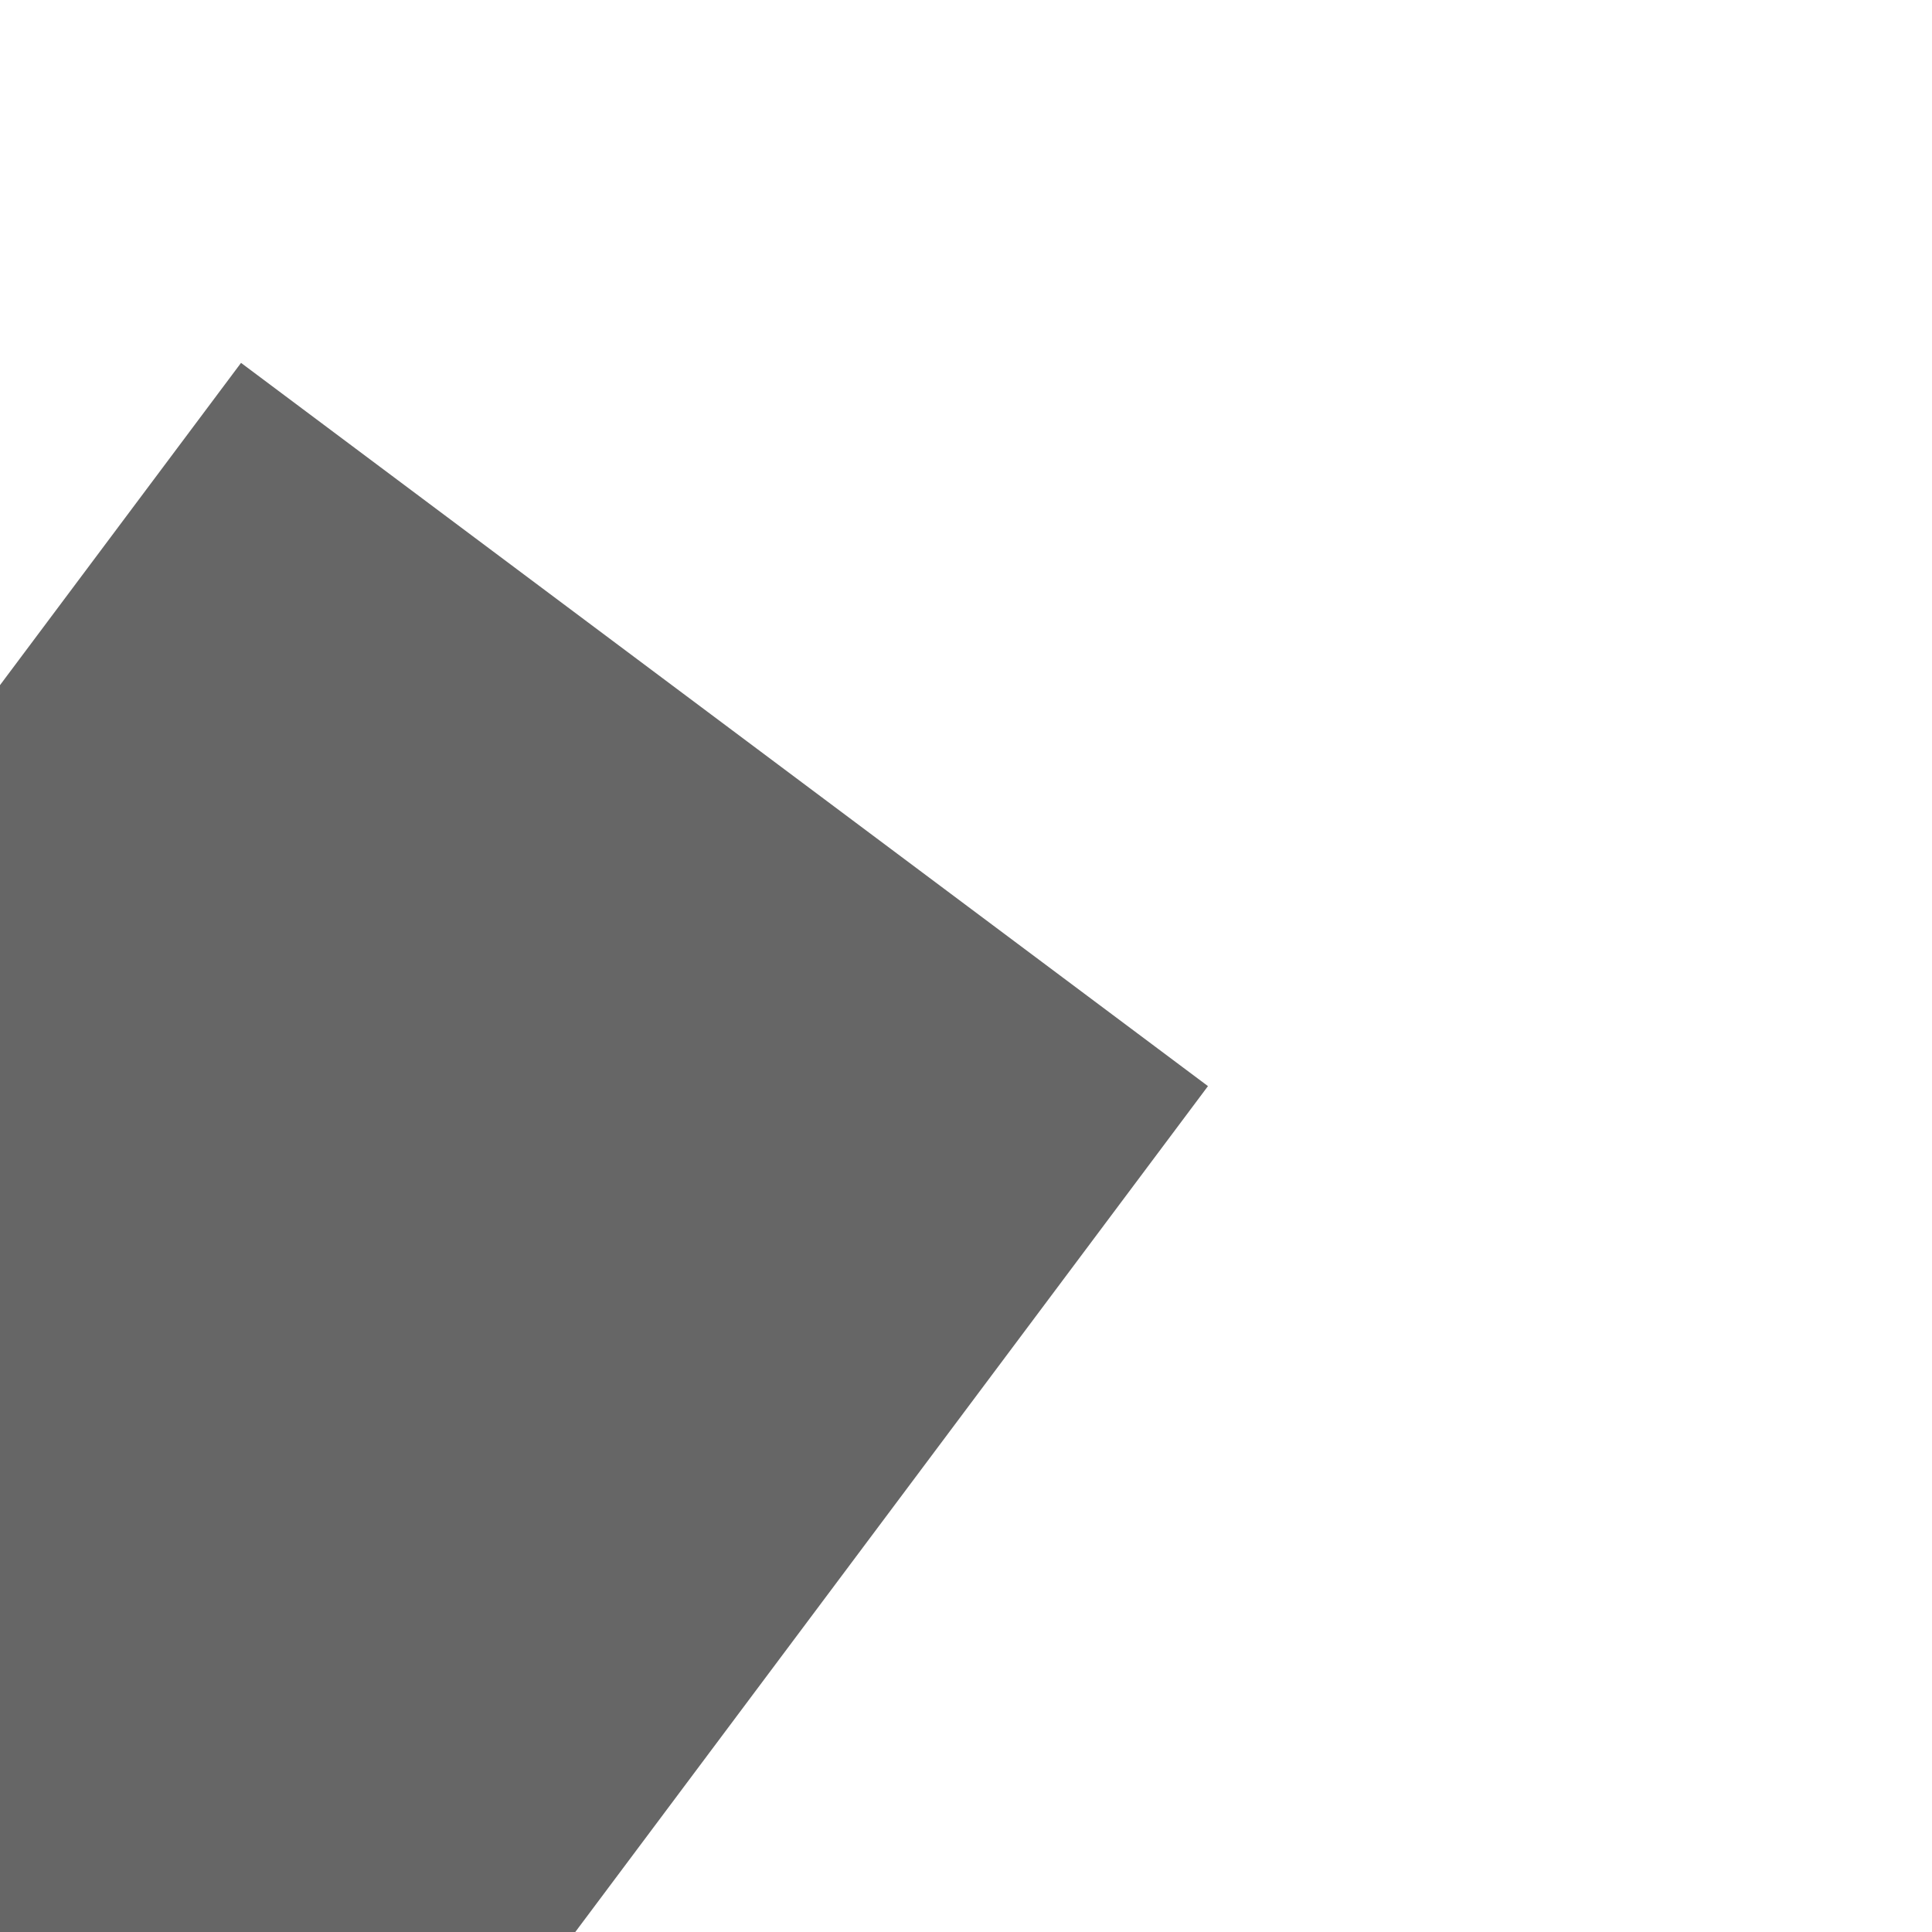 ﻿<?xml version="1.0" encoding="utf-8"?>
<svg version="1.1" xmlns:xlink="http://www.w3.org/1999/xlink" width="8px" height="8px" preserveAspectRatio="xMinYMid meet" viewBox="1036 7259  8 6" xmlns="http://www.w3.org/2000/svg">
  <path d="M 92 0  L 5.391 115.793  " stroke-width="5" stroke="#666666" fill="none" transform="matrix(1 0 0 1 947 7261 )" />
  <path d="M -2.021 106.503  L 0 123  L 16.396 120.279  L -2.021 106.503  Z " fill-rule="nonzero" fill="#666666" stroke="none" transform="matrix(1 0 0 1 947 7261 )" />
</svg>